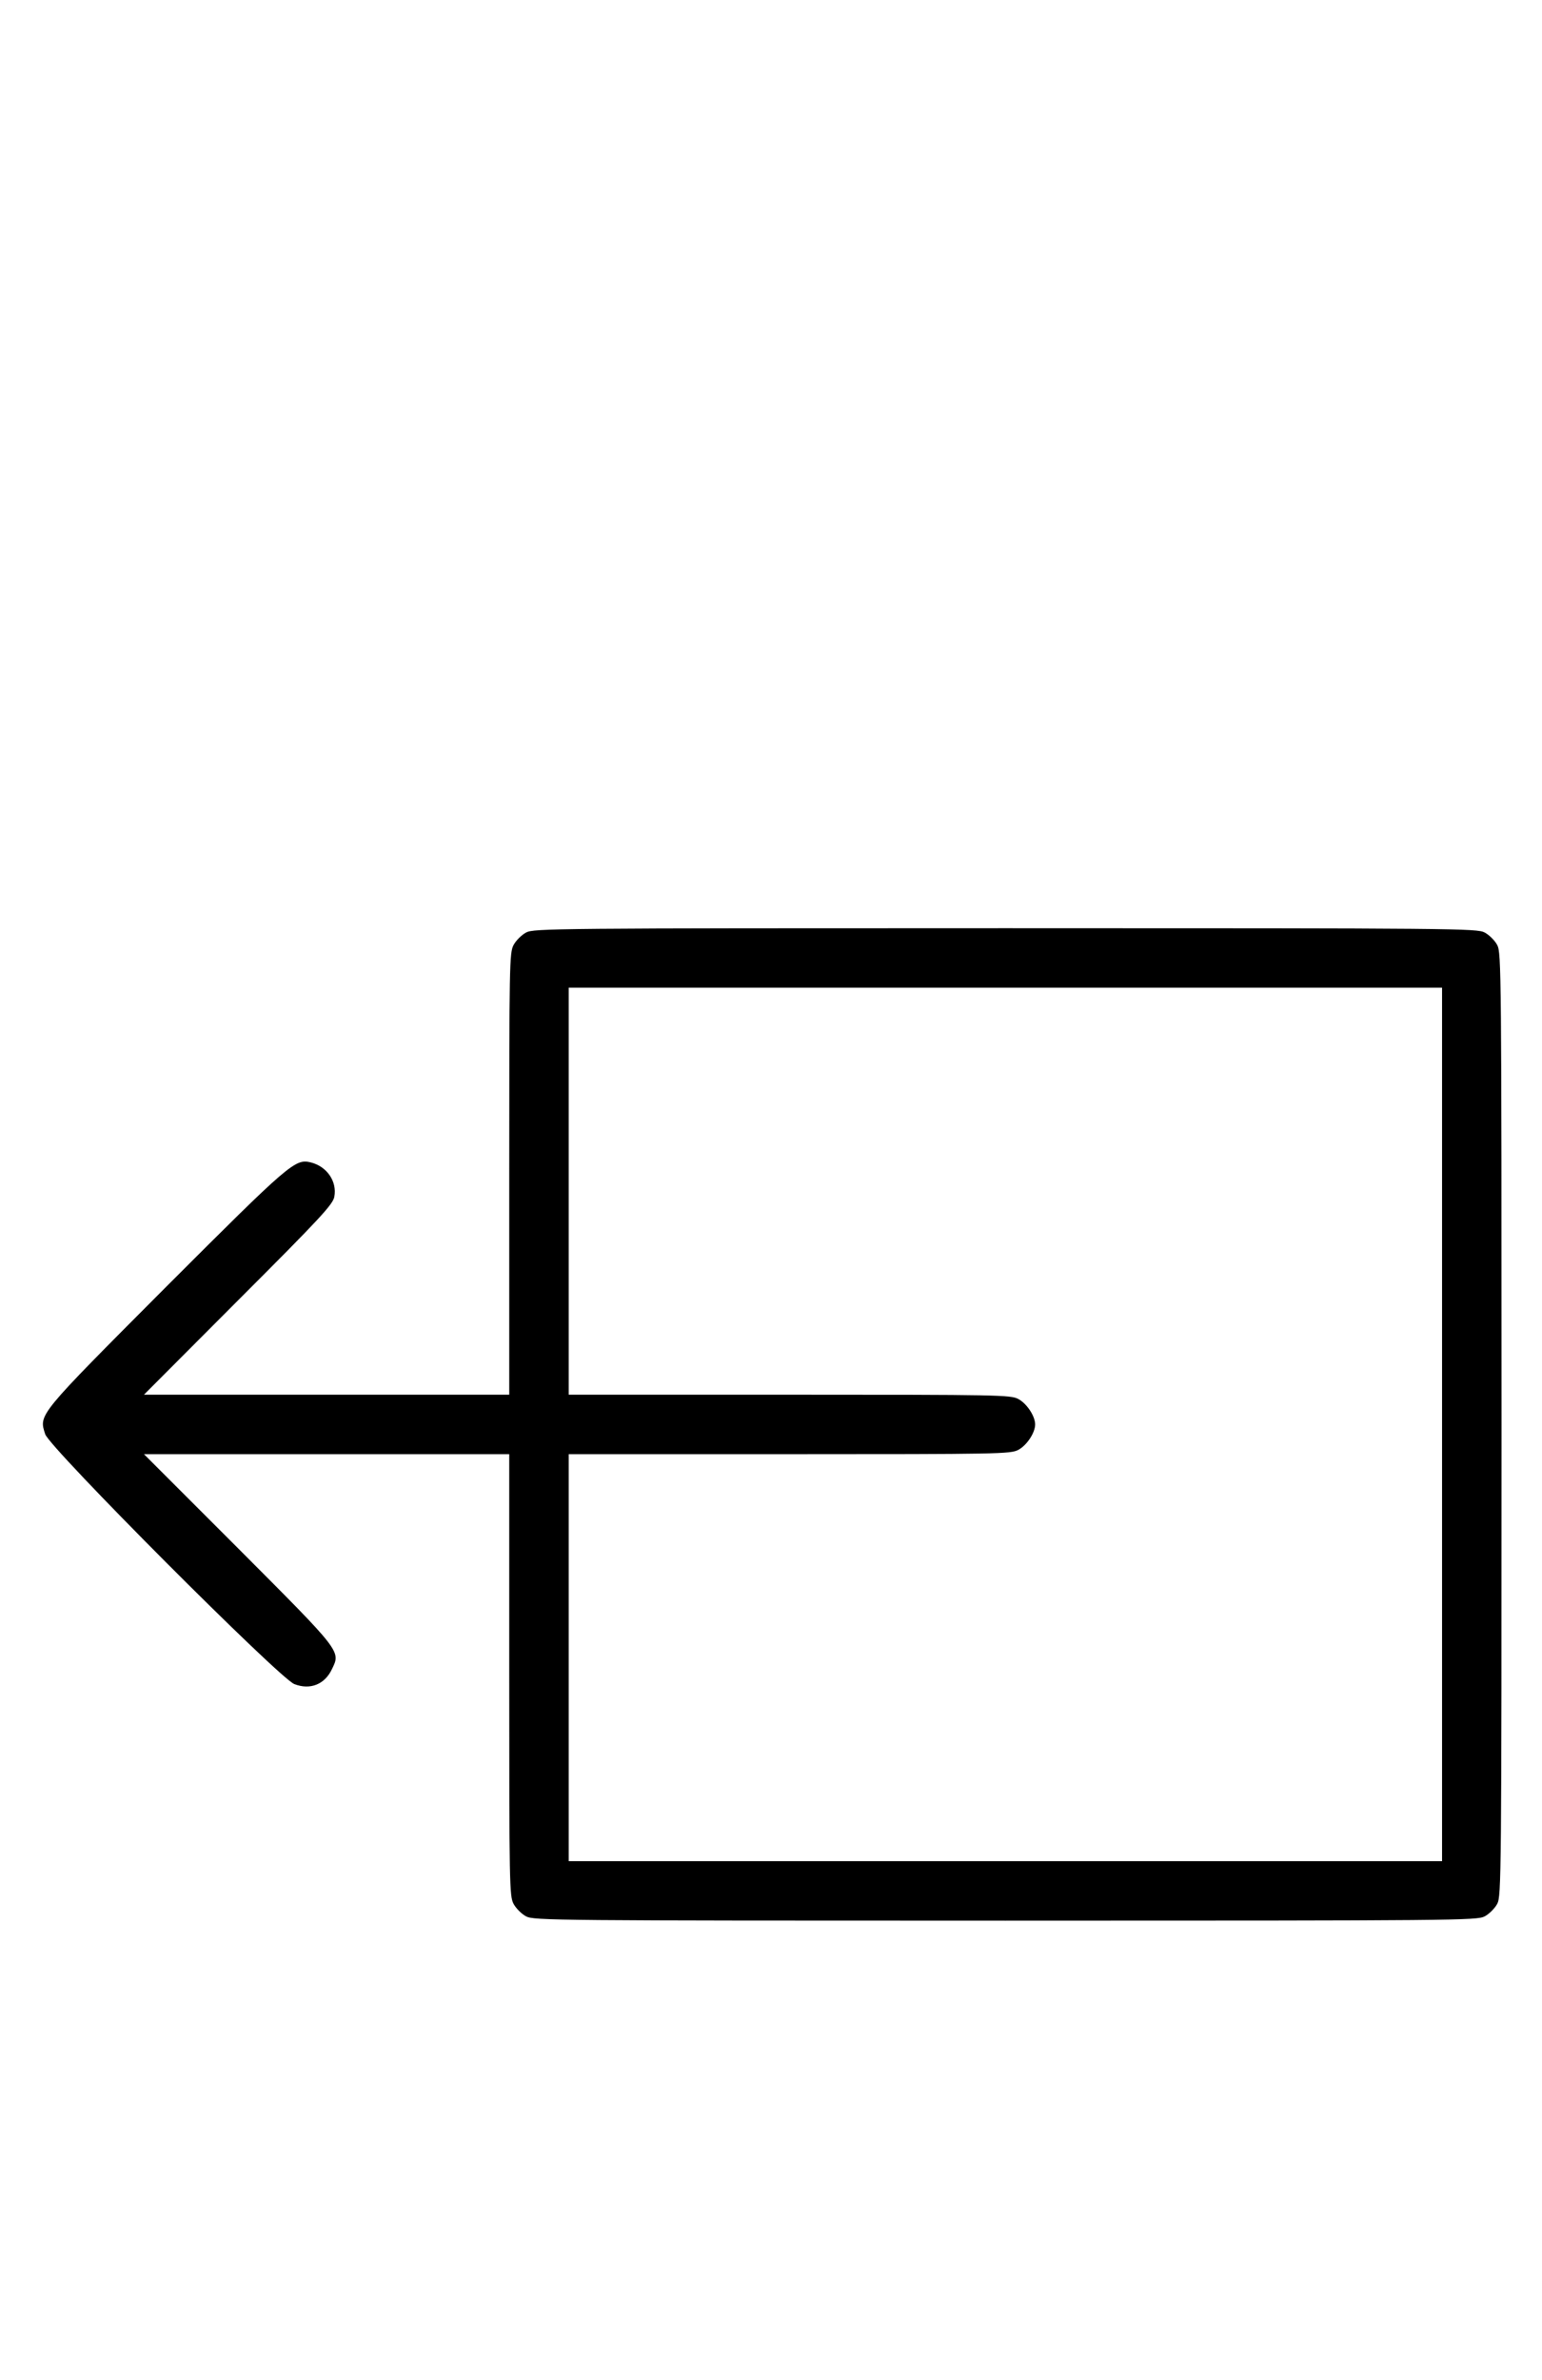 <?xml version="1.0" standalone="no"?>
<!DOCTYPE svg PUBLIC "-//W3C//DTD SVG 20010904//EN"
 "http://www.w3.org/TR/2001/REC-SVG-20010904/DTD/svg10.dtd">
<svg version="1.0" xmlns="http://www.w3.org/2000/svg"
 width="648pt" height="1000pt" viewBox="0 0 648 1000"
 preserveAspectRatio="xMidYMid meet">
<g transform="translate(0,1000) scale(0.1,-0.1)"
fill="#000000" stroke="none">
<path d="M2211 6082 c-19 -10 -43 -34 -53 -53 -17 -32 -18 -82 -18 -961 l0
-928 -767 0 -768 0 397 398 c342 342 398 402 403 434 12 64 -31 127 -99 144
-66 16 -87 -2 -608 -523 -543 -545 -535 -535 -508 -619 18 -57 985 -1027 1047
-1050 67 -26 128 -1 158 63 37 76 42 70 -393 506 l-397 397 768 0 767 0 0
-928 c0 -879 1 -929 18 -961 10 -19 34 -43 53 -53 32 -17 115 -18 2014 -18
1899 0 1982 1 2014 18 19 10 43 34 53 53 17 32 18 115 18 2014 0 1899 -1 1982
-18 2014 -10 19 -34 43 -53 53 -32 17 -115 18 -2014 18 -1899 0 -1982 -1
-2014 -18z m3849 -2067 l0 -1835 -1835 0 -1835 0 0 855 0 855 928 0 c879 0
929 1 961 18 36 19 71 72 71 107 0 35 -35 88 -71 107 -32 17 -82 18 -961 18
l-928 0 0 855 0 855 1835 0 1835 0 0 -1835z"/>
</g>
</svg>
